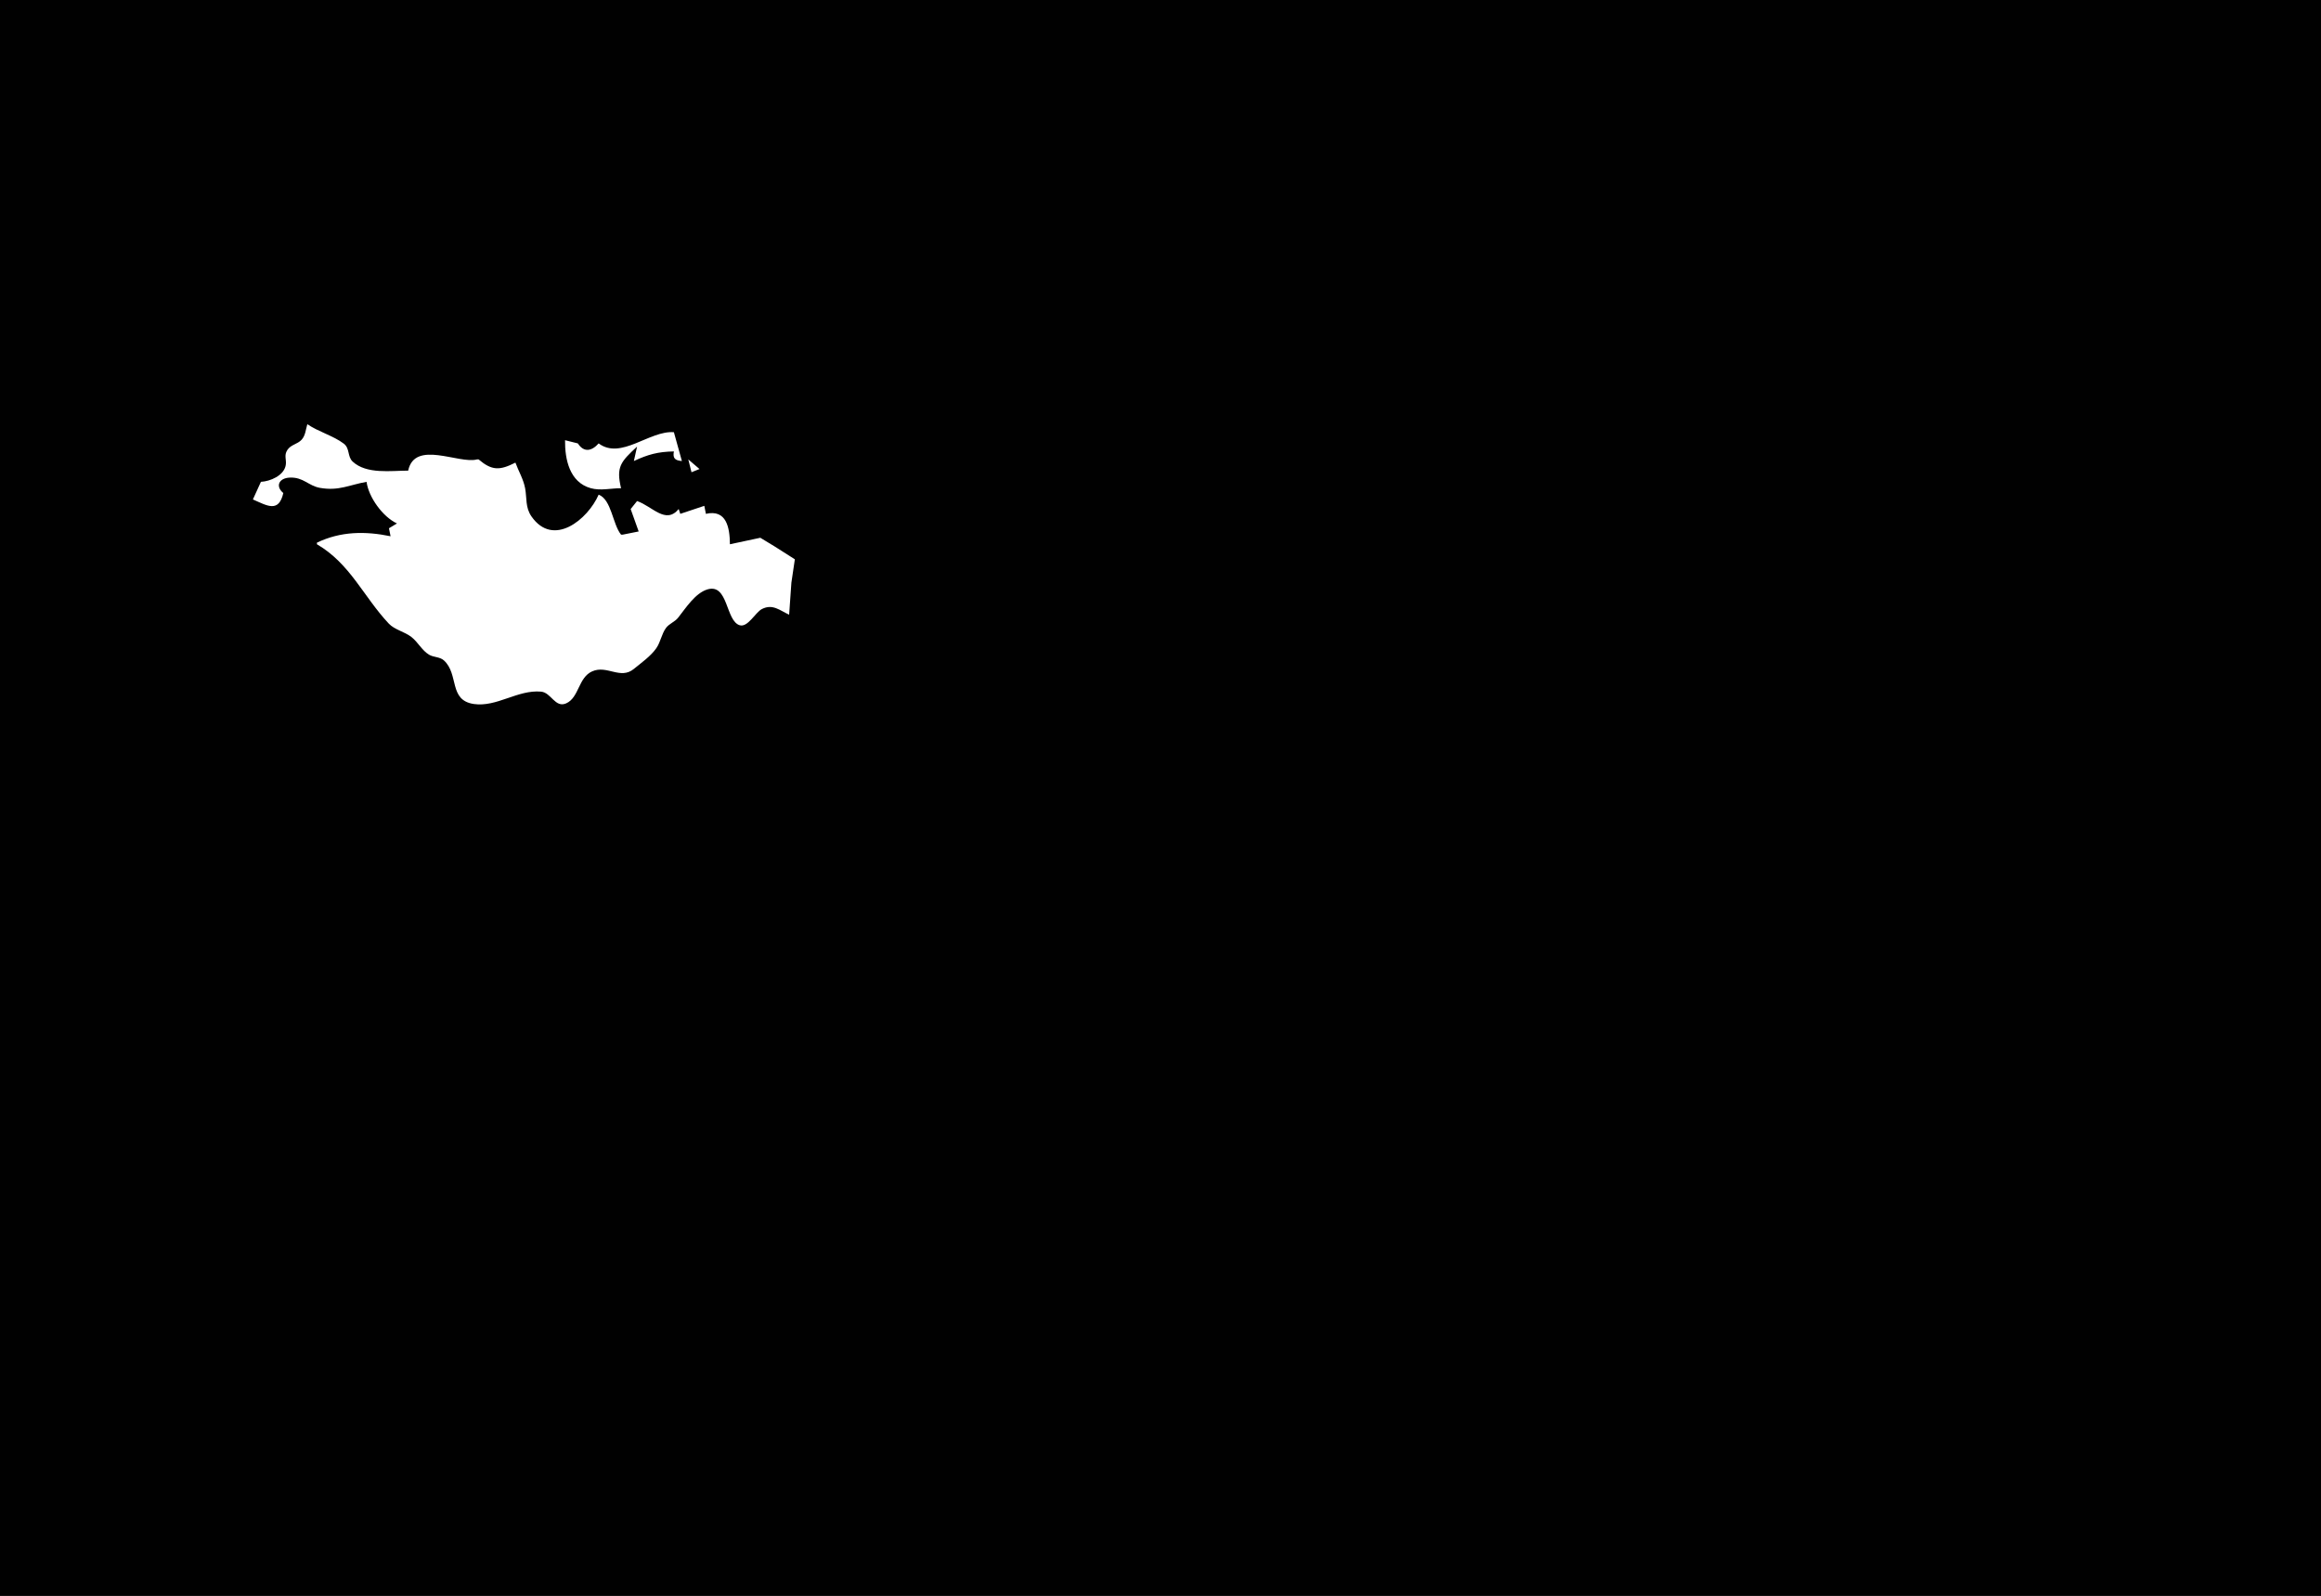 <?xml version="1.0" standalone="yes"?>
<svg xmlns="http://www.w3.org/2000/svg" width="1450" height="997">
<path style="fill:#010101; stroke:none;" d="M0 0L0 997L1450 997L1450 0L0 0z"/>
<path style="fill:#ffffff; stroke:none;" d="M192 265C190.999 268.262 190.844 272.063 188.427 274.697C185.809 277.55 181.712 277.707 179.498 281.133C177.256 284.604 179.117 287.034 178.512 290.576C177.391 297.15 168.735 300.702 163 301L158 312C167.017 315.975 174.104 320.468 177 308C171.879 303.781 174.234 298.663 181.001 298.359C189.578 297.973 192.611 303.519 200.004 304.79C211.692 306.8 218.094 302.944 229 301C230.302 310.663 239.109 322.866 248 327L243 330L244 335C228.188 331.736 212.796 331.868 198 339L198 340C218.849 352.169 227.012 372.674 242.9 389.581C246.484 393.395 252.76 394.625 256.985 397.9C261.09 401.081 263.659 406.409 268.09 409.012C270.983 410.711 274.808 410.25 277.363 412.589C286.84 421.268 280.18 437.45 296 439.786C310.3 441.898 323.347 430.767 337.996 432.059C344.35 432.619 346.784 442.408 353.675 439.396C361.808 435.841 361.221 423.209 370.004 419.367C379.298 415.302 387.572 424.777 396 417.867C400.646 414.057 406.596 409.876 410.031 404.911C412.701 401.051 413.312 396.025 416.074 392.278C418.075 389.564 421.512 388.557 423.652 385.867C428.301 380.022 434.346 370.439 442.004 368.184C455.027 364.349 453.274 387.857 462.09 390.578C467.177 392.148 471.928 382.519 476.004 380.457C482.762 377.037 487.13 381.332 493 384L494.405 364L496.566 349.39L484 341.402L475 335.943L456 340C455.914 329.559 453.85 318.047 441 321L440 316L425 321L424 318C415.856 327.779 407.695 316.382 398 313L394 318L399 332L389 334L388 334C382.671 327.461 382.106 312.18 374 309C367.194 324.572 345.651 342.22 332.008 322.586C328.102 316.965 329.216 311.141 328.059 305C326.981 299.286 323.954 294.378 322 289C312.143 293.982 307.337 294.062 299 287L298 287C286.677 290.047 259.124 274.612 255 294C244.364 294 228.979 296.424 220.318 288.351C216.947 285.209 218.662 280.098 214.772 277.144C208.287 272.222 199.021 269.781 192 265M374 277C369.657 281.867 364.802 282.845 361 277L353 275C352.876 286.94 355.803 301.23 369 304.952C375.288 306.726 381.724 304.945 388 305C384.822 291.738 387.711 288.478 398 279L396 288C404.829 283.915 410.931 282.198 421 282C420.177 286.323 421.751 287.661 426 288L421 270C405.767 268.798 387.999 287.486 374 277M430 287L432 295L437 293L430 287M422 311L421 315L422 311z"/>
</svg>
